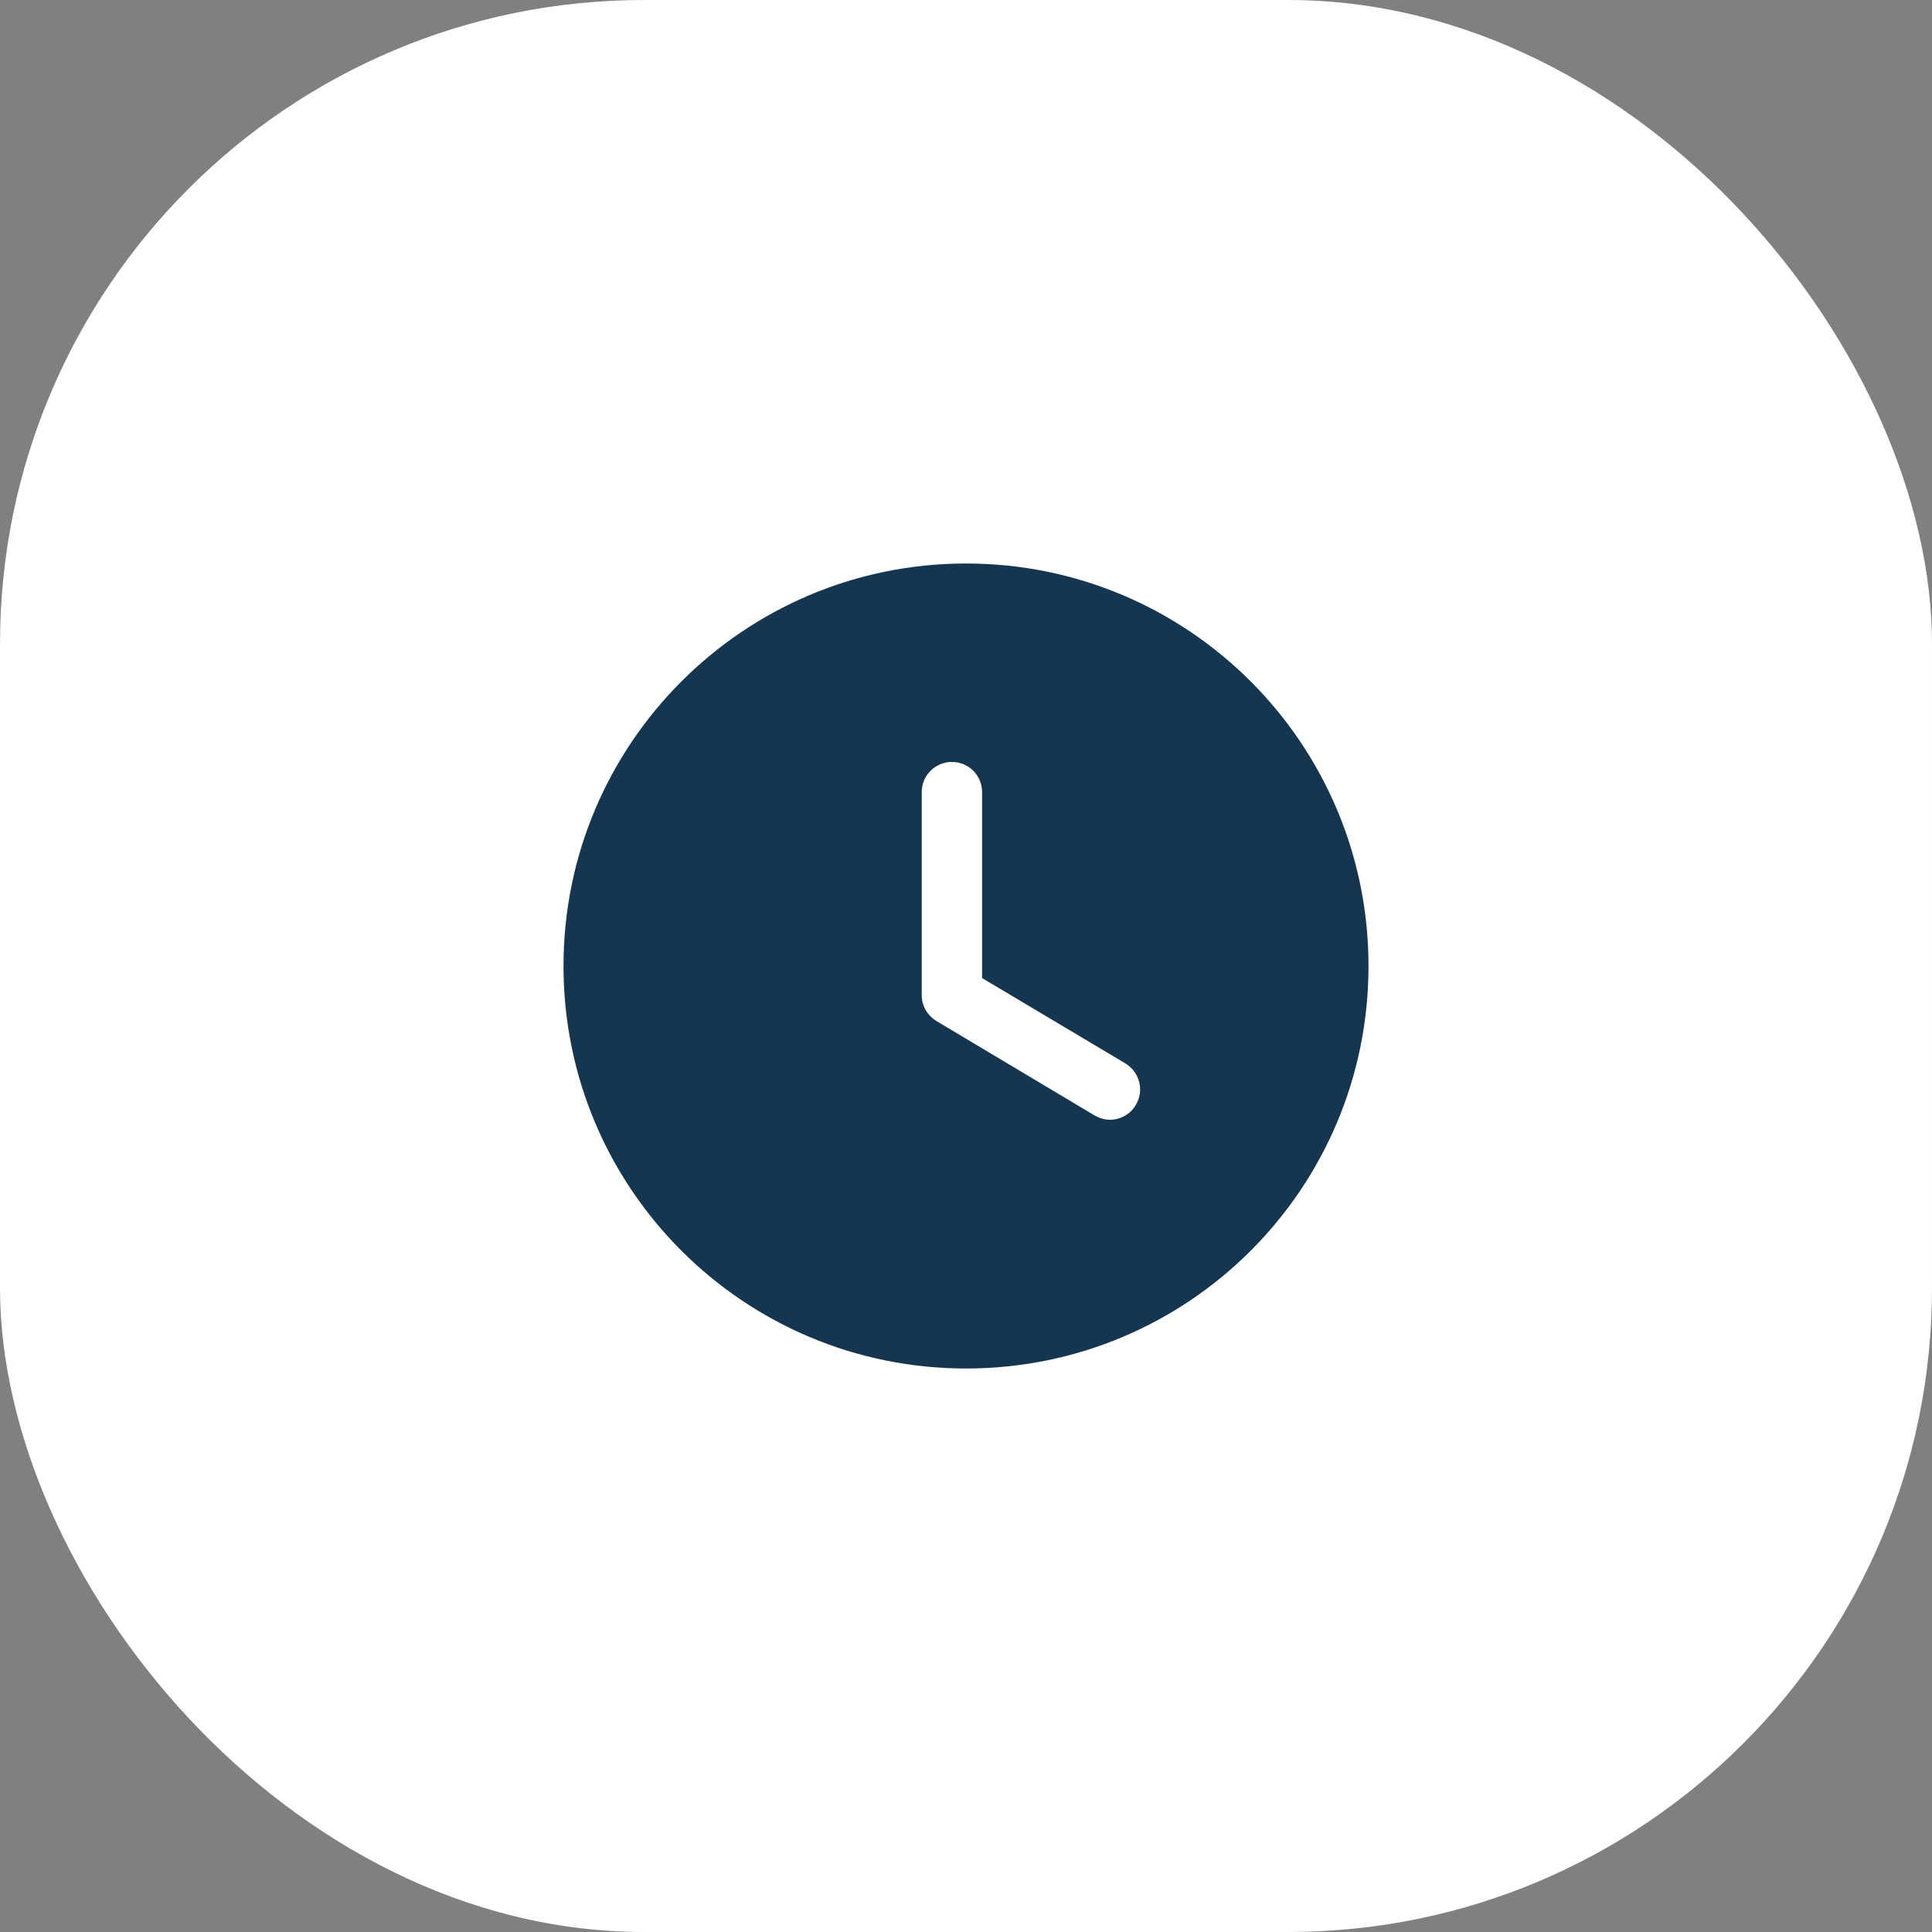 <svg width="48" height="48" viewBox="0 0 48 48" fill="none" xmlns="http://www.w3.org/2000/svg">
<rect x="0" y="0" width="48" height="48" fill="#808080" stroke="none"/>
<rect width="48" height="48" rx="16" fill="white"/>
<path fill-rule="evenodd" clip-rule="evenodd" d="M24 34C18.48 34 14 29.53 14 24C14 18.48 18.48 14 24 14C29.53 14 34 18.48 34 24C34 29.53 29.53 34 24 34ZM27.19 27.71C27.31 27.78 27.44 27.82 27.58 27.82C27.83 27.82 28.08 27.69 28.22 27.45C28.43 27.1 28.32 26.64 27.96 26.42L24.4 24.3V19.68C24.4 19.26 24.06 18.93 23.65 18.93C23.24 18.93 22.9 19.26 22.9 19.68V24.73C22.9 24.99 23.04 25.23 23.27 25.37L27.19 27.71Z" fill="#143650"/>
</svg>
